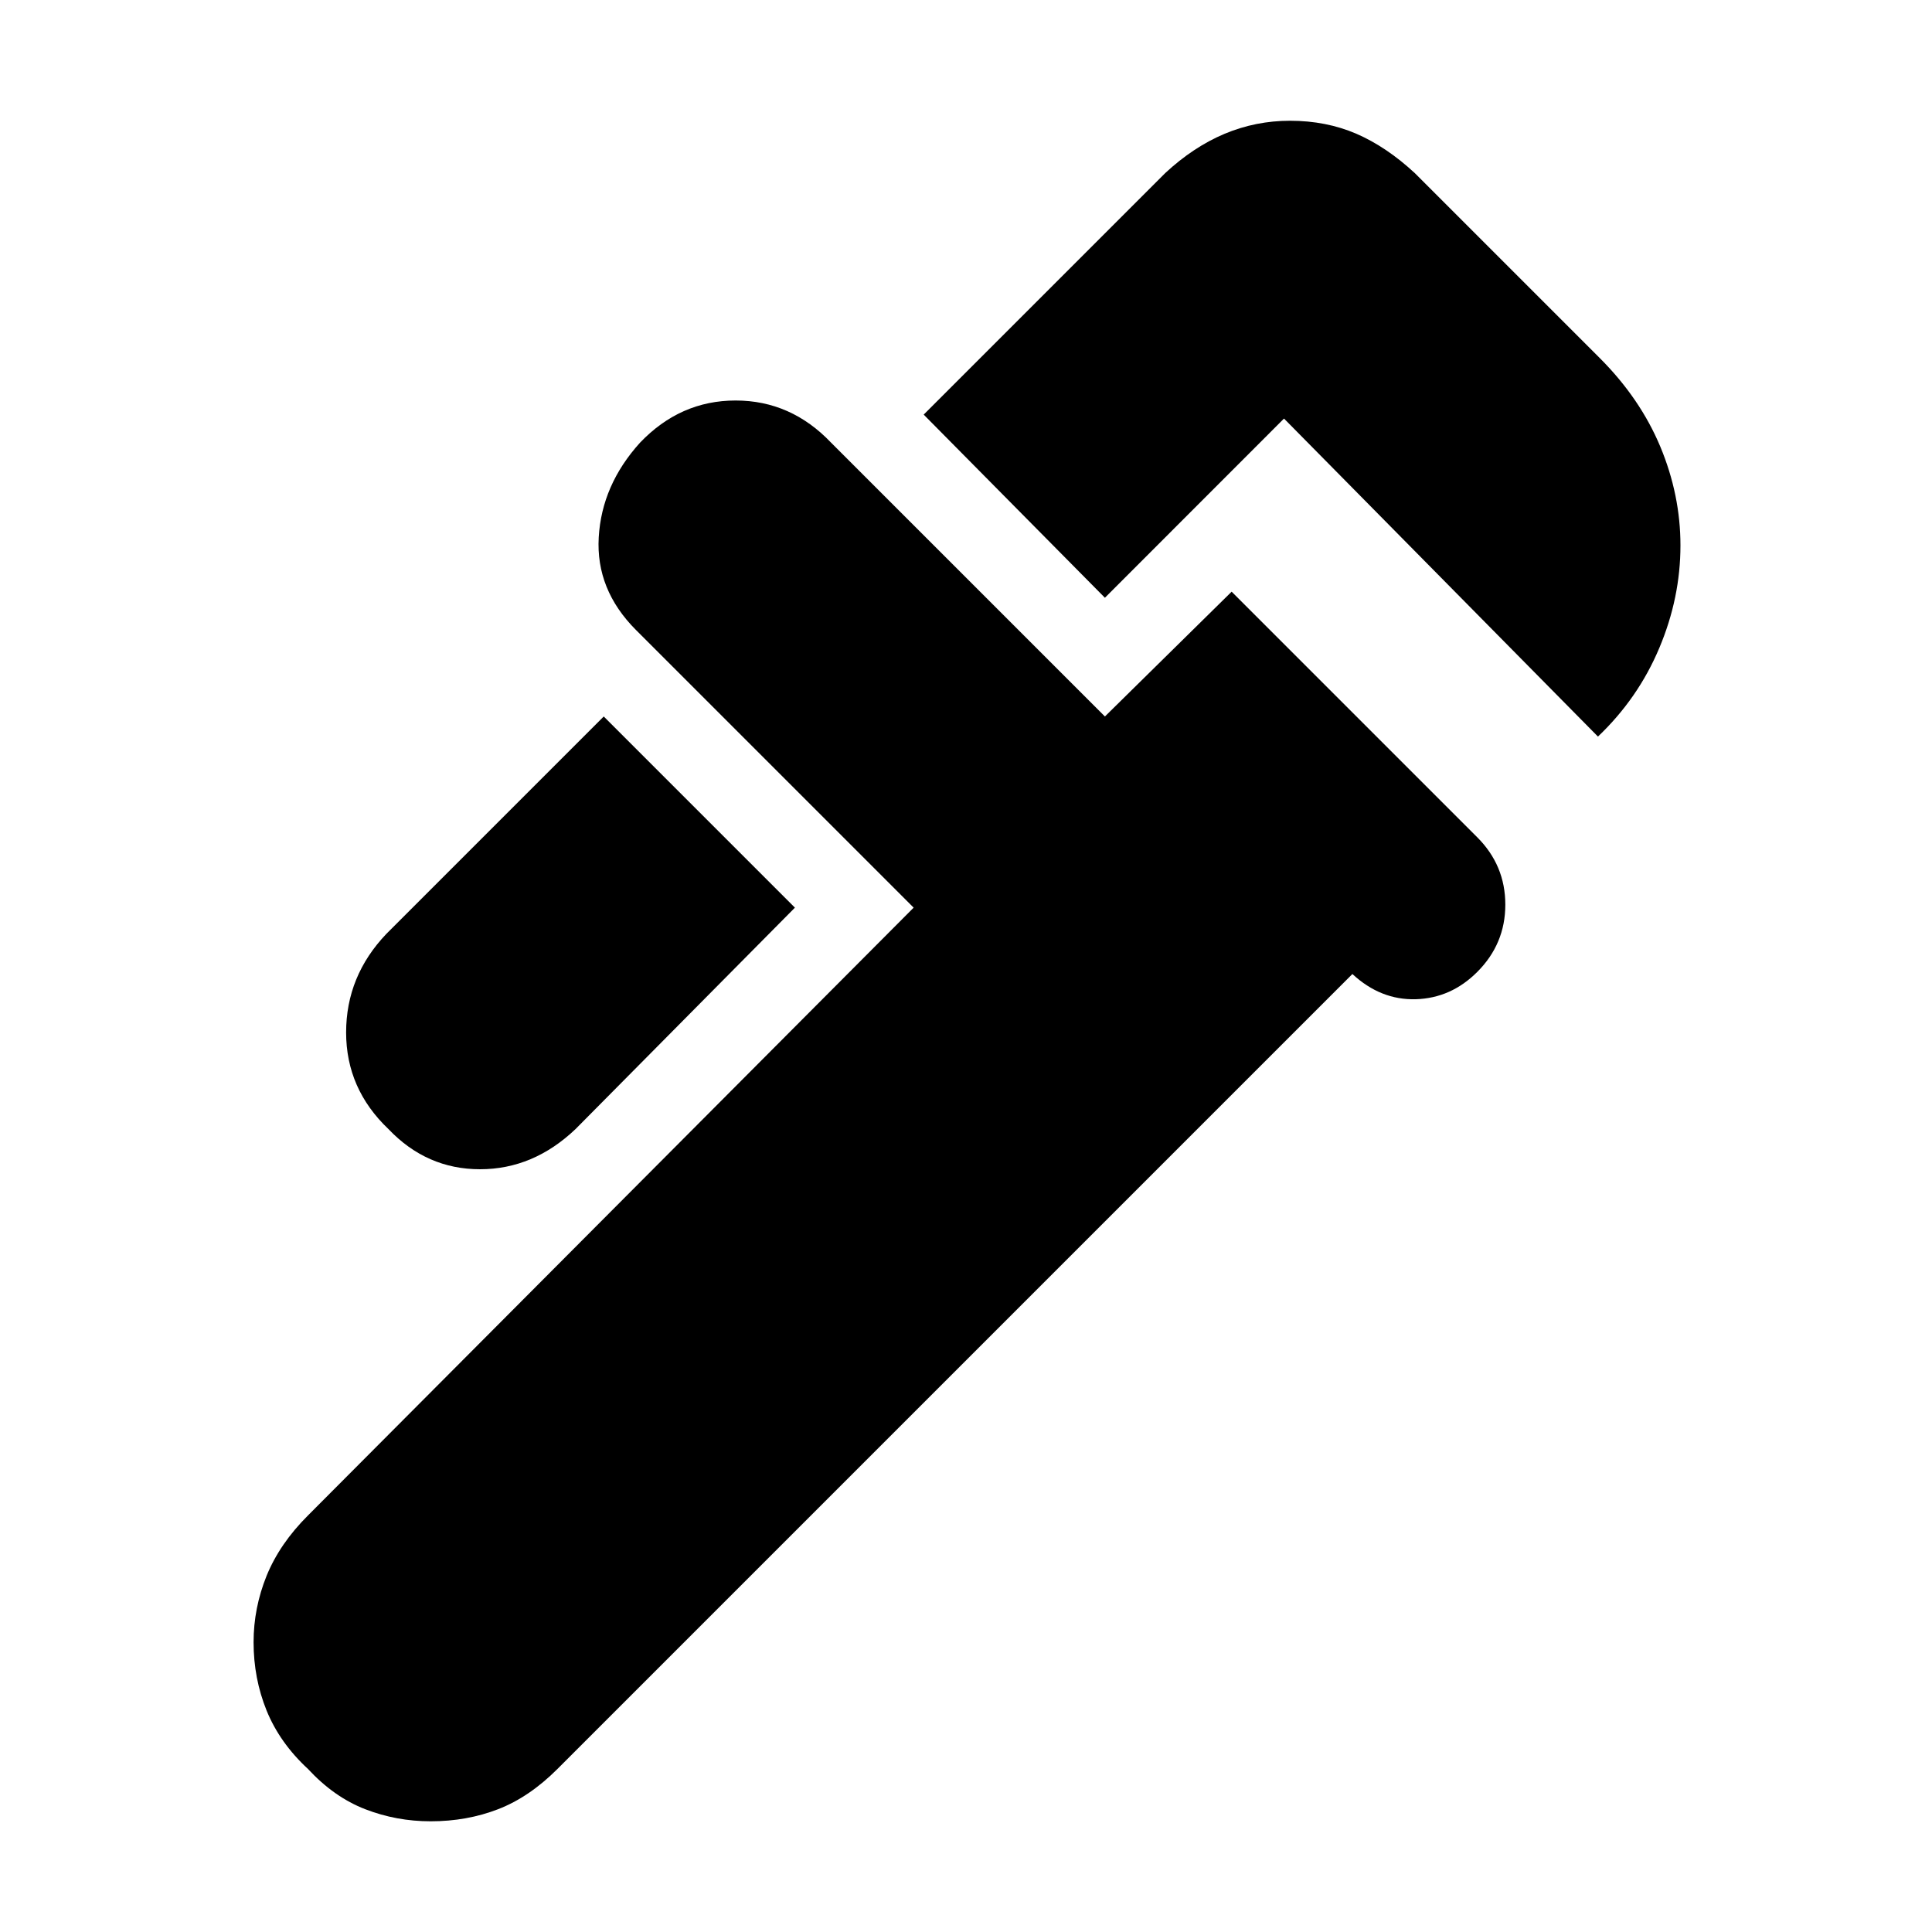 <svg xmlns="http://www.w3.org/2000/svg" height="20" width="20"><path d="M16.542 7.625 13.292 4.333 11.438 6.188 9.562 4.292 12.062 1.792Q12.354 1.521 12.677 1.385Q13 1.25 13.354 1.25Q13.729 1.25 14.042 1.385Q14.354 1.521 14.646 1.792L16.562 3.708Q16.979 4.125 17.188 4.625Q17.396 5.125 17.396 5.646Q17.396 6.188 17.177 6.708Q16.958 7.229 16.542 7.625ZM4.021 11.688Q3.583 11.271 3.583 10.688Q3.583 10.104 4 9.667L6.25 7.417L8.229 9.396L5.958 11.688Q5.521 12.104 4.969 12.104Q4.417 12.104 4.021 11.688ZM3.188 18.312Q2.896 18.042 2.76 17.708Q2.625 17.375 2.625 17Q2.625 16.646 2.76 16.312Q2.896 15.979 3.188 15.688L9.458 9.396L6.583 6.521Q6.167 6.104 6.198 5.563Q6.229 5.021 6.625 4.583Q7.042 4.146 7.615 4.146Q8.188 4.146 8.604 4.583L11.438 7.417L12.75 6.125L15.292 8.667Q15.583 8.958 15.583 9.365Q15.583 9.771 15.292 10.062Q15.021 10.333 14.656 10.344Q14.292 10.354 14 10.083L5.771 18.312Q5.479 18.604 5.156 18.729Q4.833 18.854 4.458 18.854Q4.104 18.854 3.781 18.729Q3.458 18.604 3.188 18.312Z"/></svg>